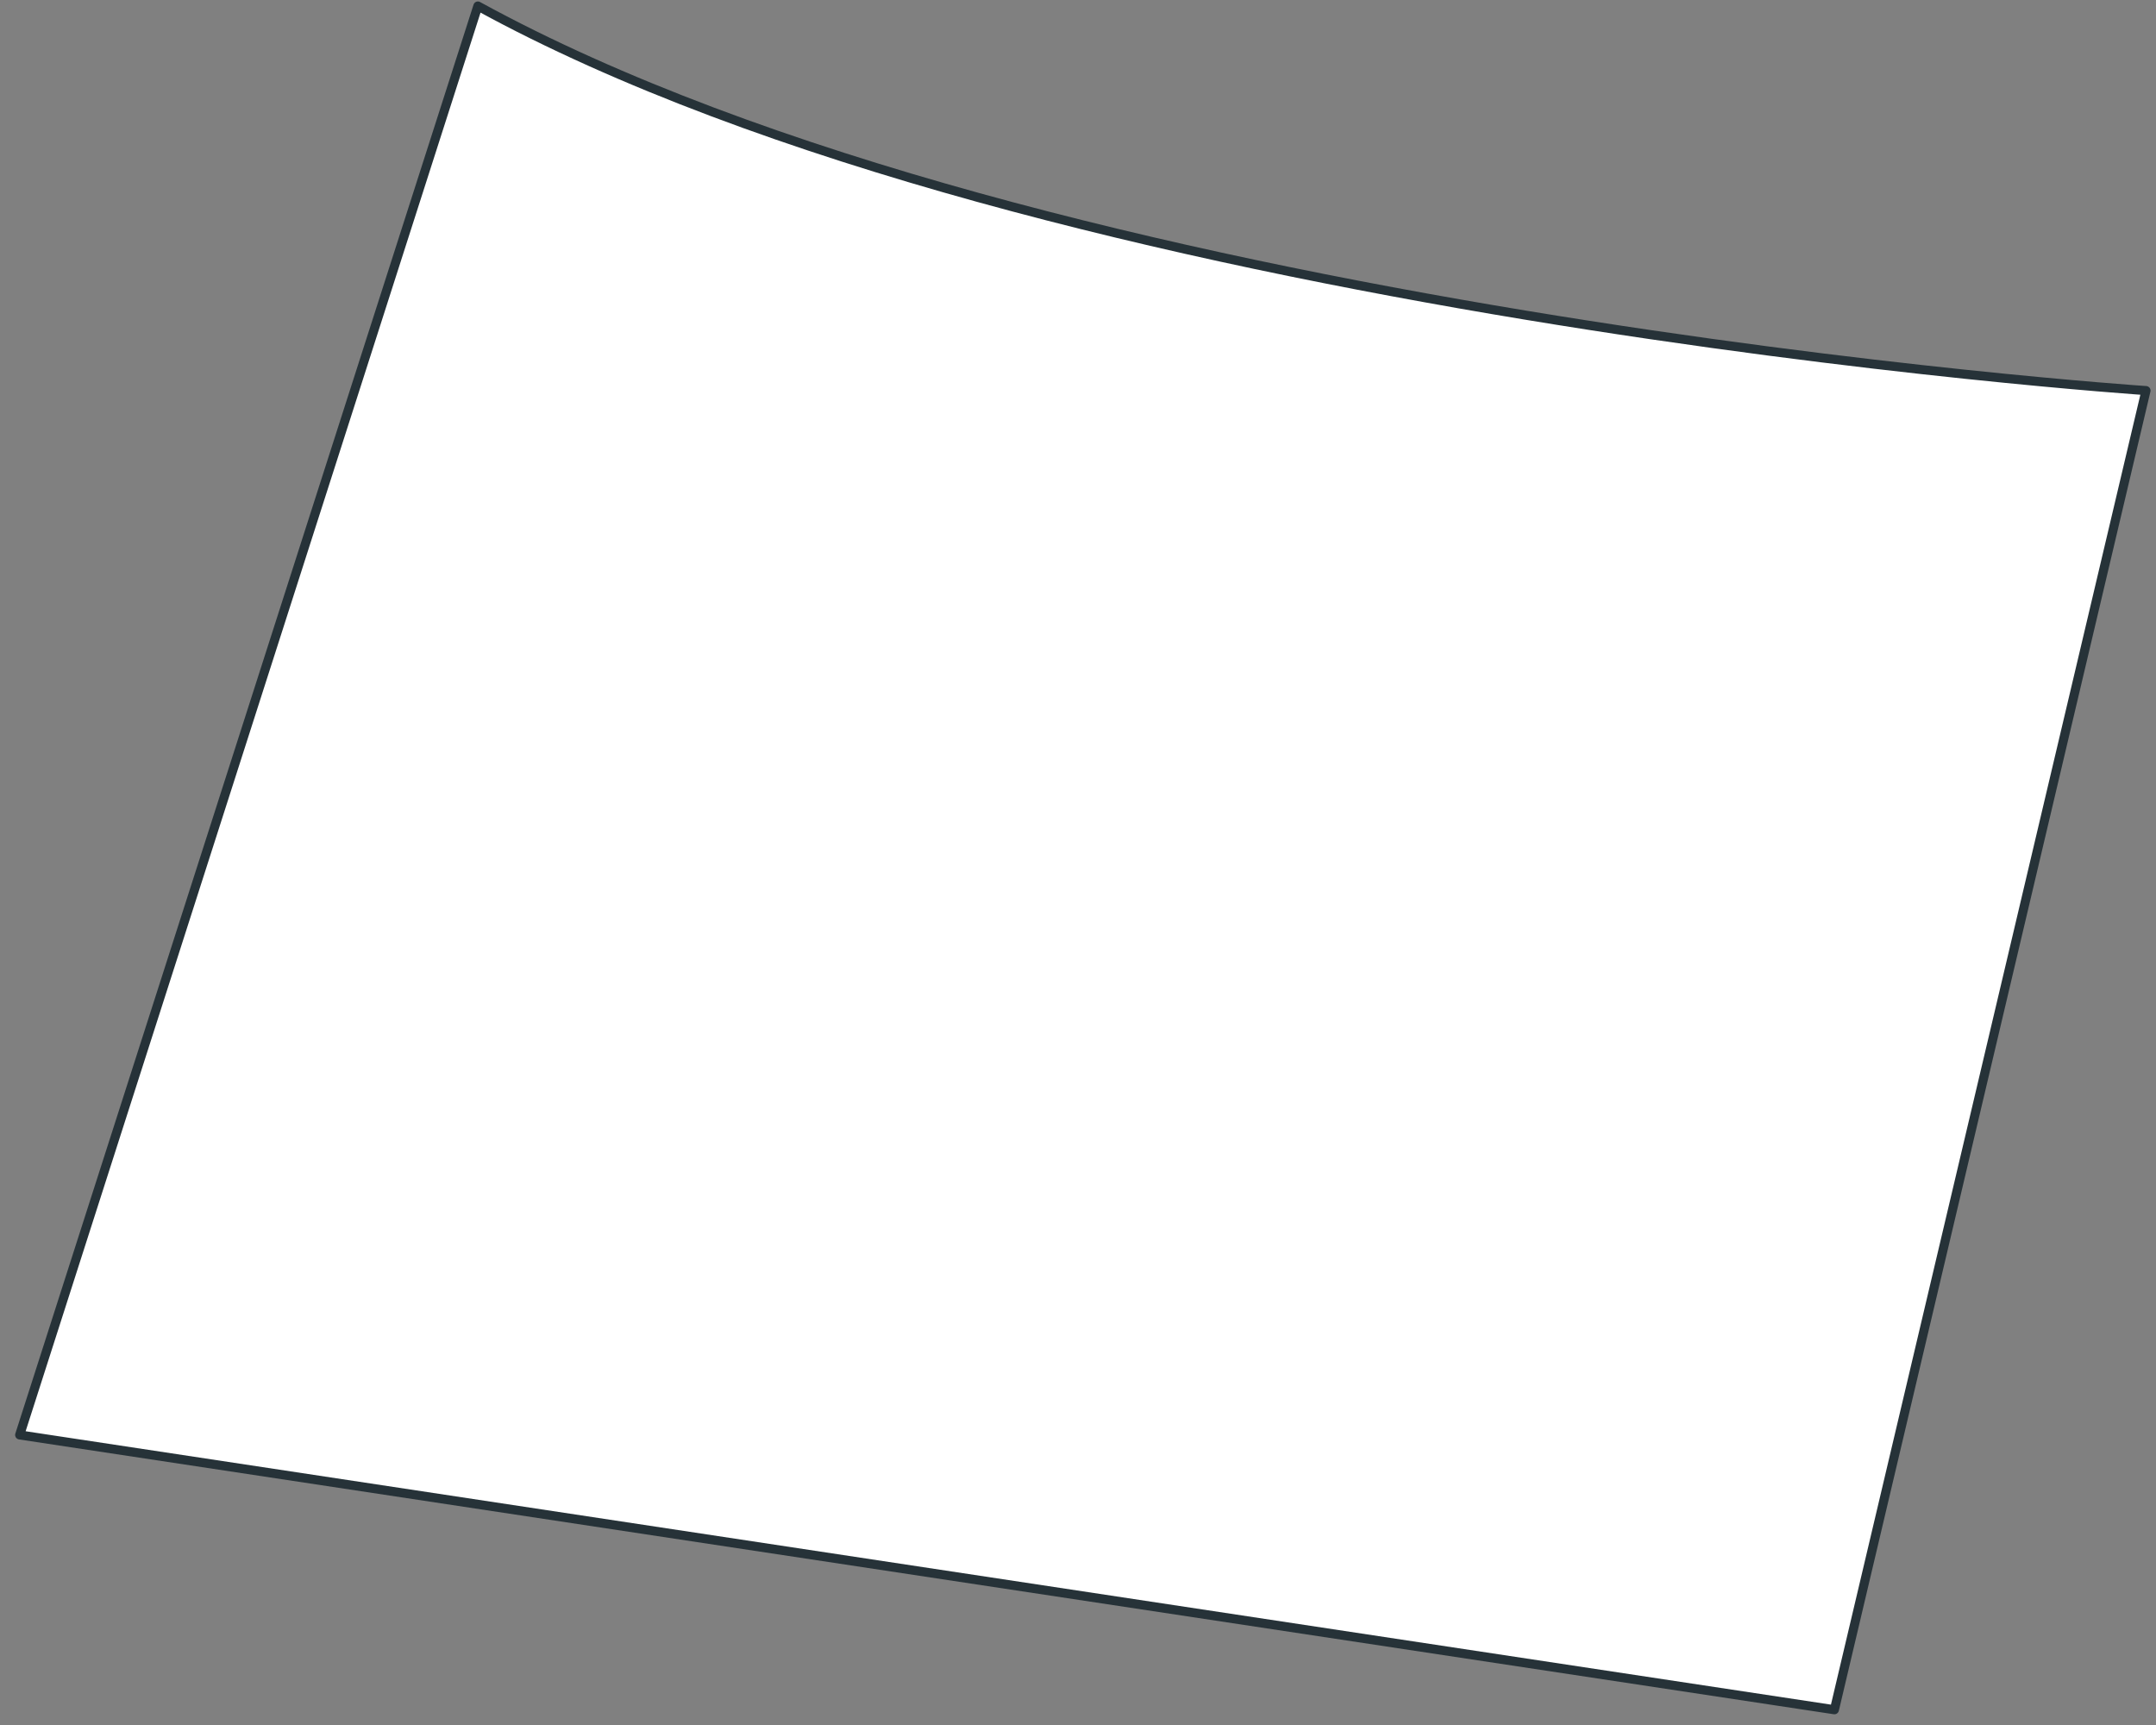 <svg width="80" height="64" viewBox="0 0 80 64" fill="none" xmlns="http://www.w3.org/2000/svg">
<rect x="0" y="0" width="80" height="64" fill="#808080" stroke="none"/>
<path d="M17.732 0.223L0.73 53.238L68.067 63.434L79.629 14.491C79.629 14.491 38.794 11.772 17.732 0.223Z" fill="white" stroke="#263238" stroke-width="0.337" stroke-linecap="round" stroke-linejoin="round"/>
</svg>

